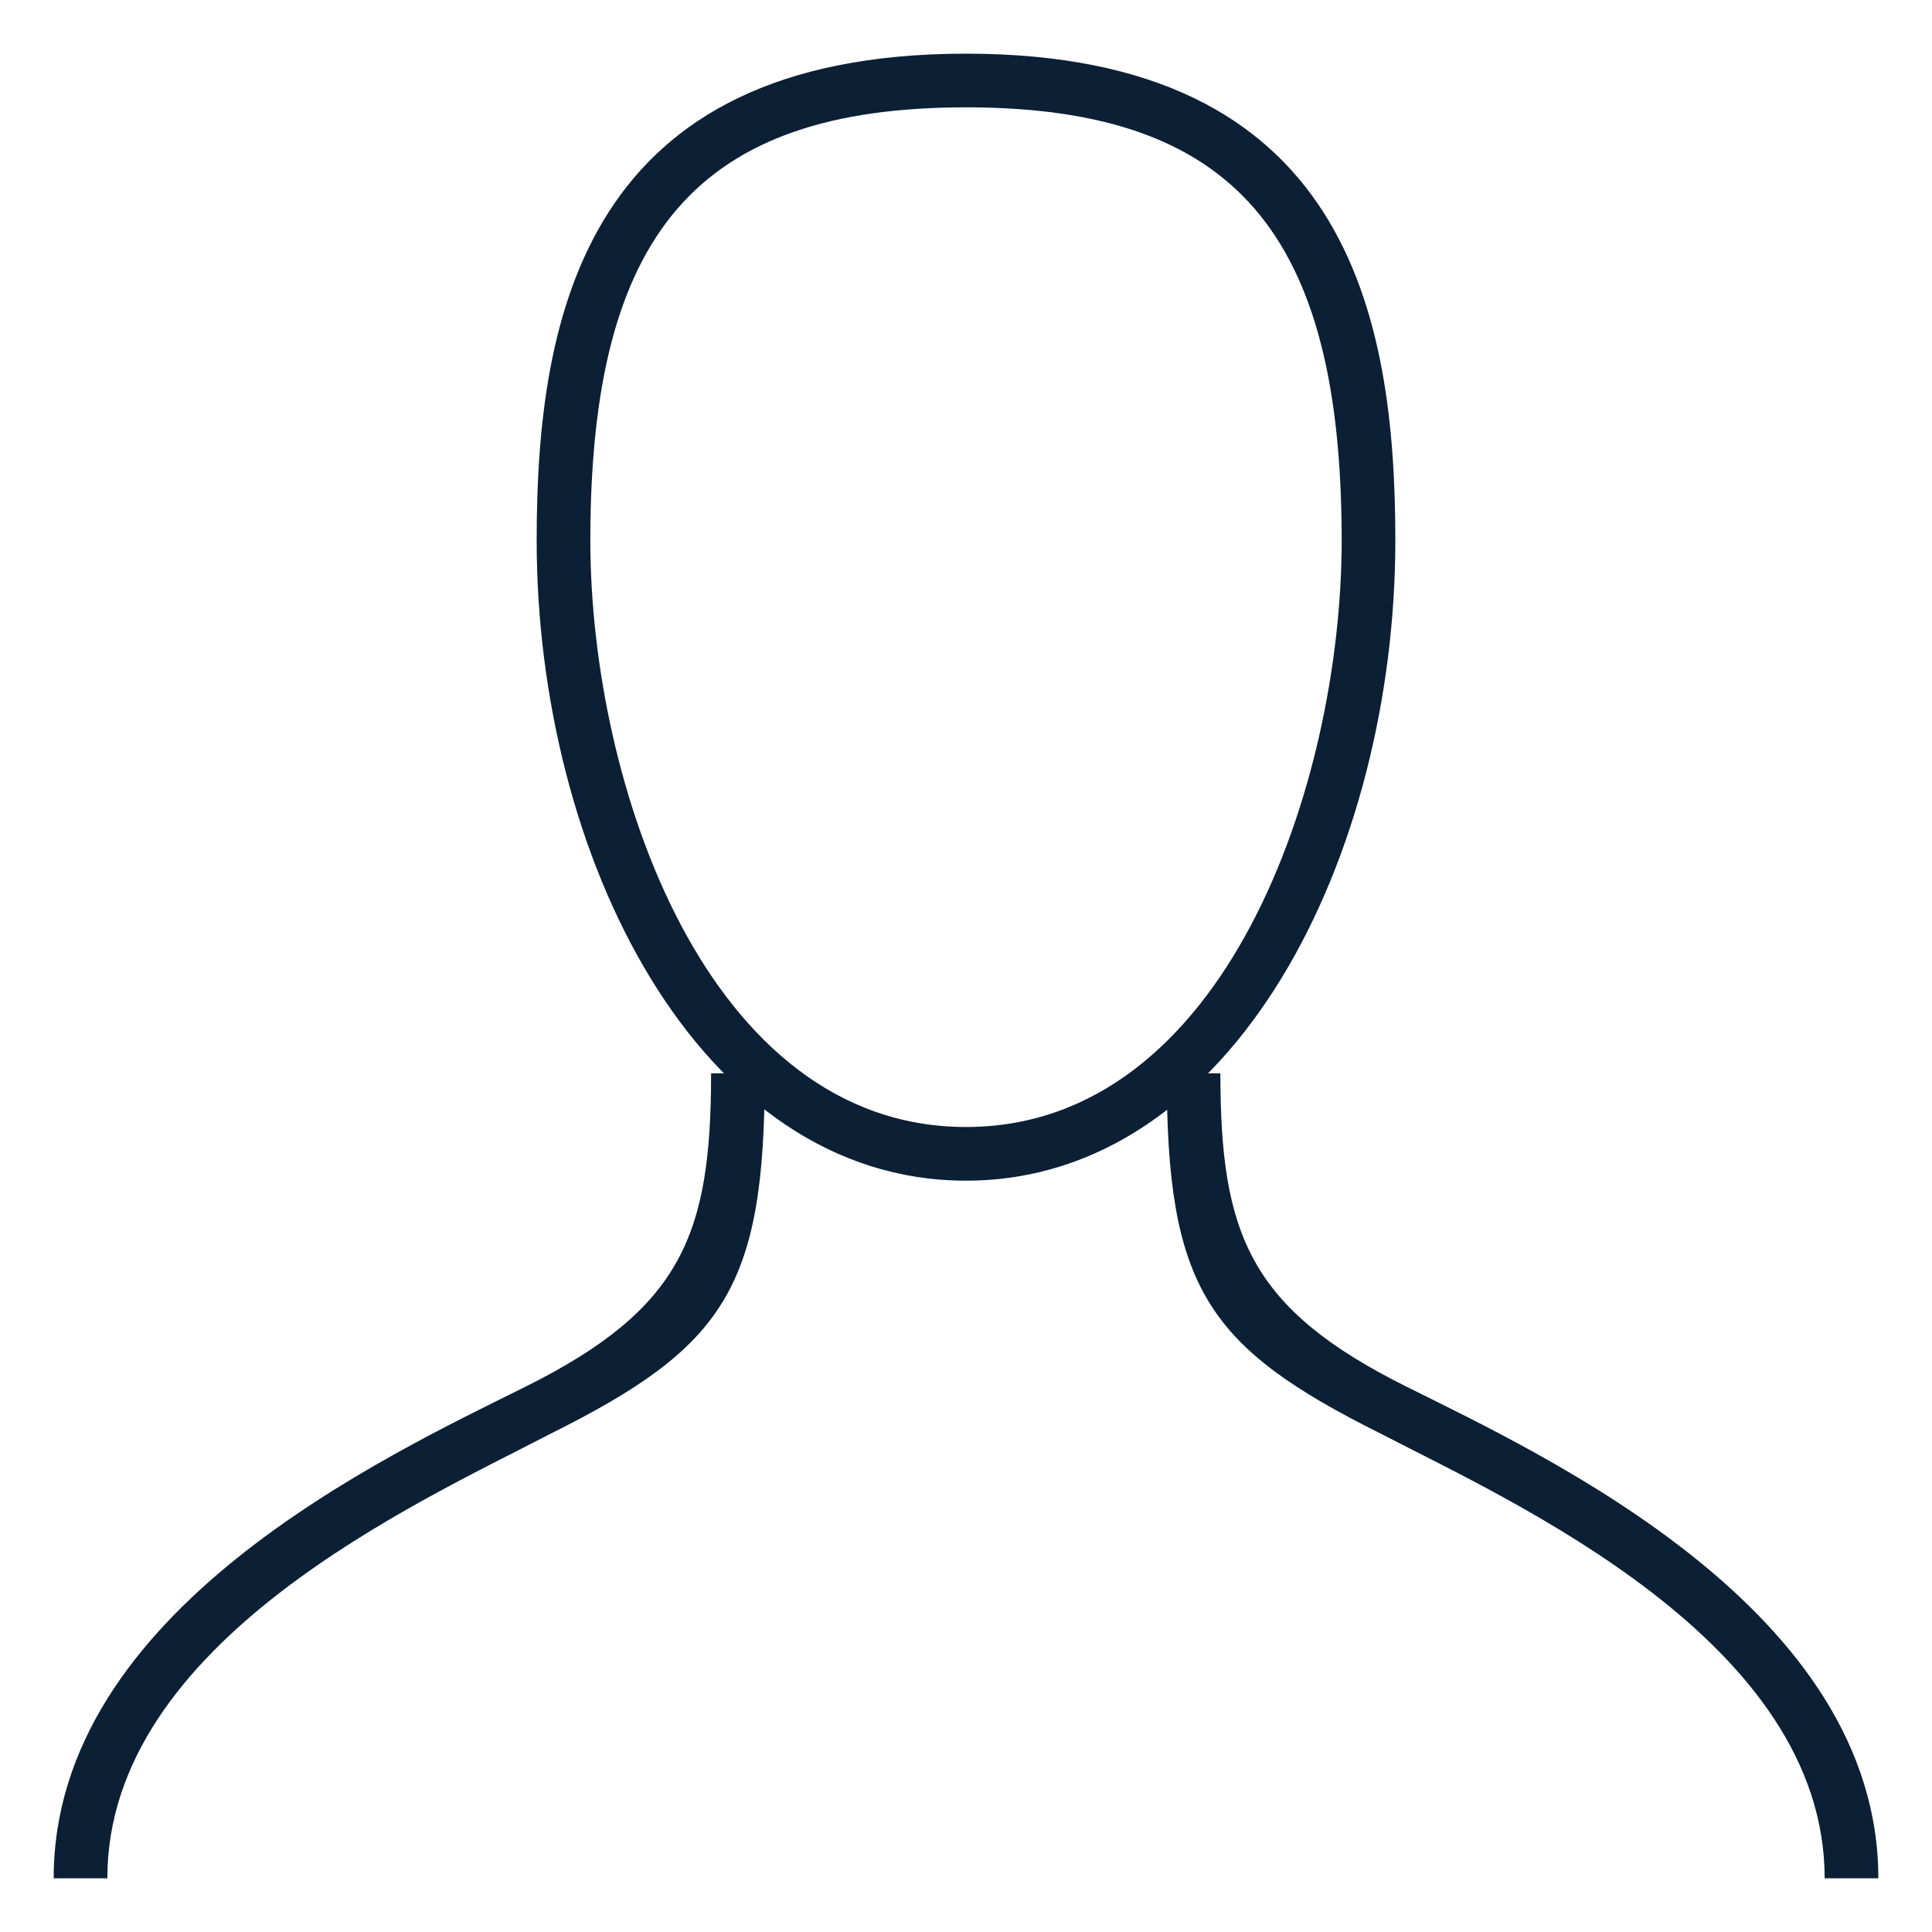 <svg xmlns="http://www.w3.org/2000/svg" width="36" height="36" viewBox="0 0 36 36"><path fill="none" d="M0 0h36v36H0z"/><path fill="#0B1F35" d="M18 22c-5 0-8-6.07-8-11.93C10 5.85 10.91 1 18 1s8 4.85 8 9.07C26 15.93 23 22 18 22zm0-20c-5 0-7 2.34-7 8.07C11 14.61 13.17 21 18 21s7-6.39 7-10.93C25 4.34 23 2 18 2z"/><path fill="#0B1F35" d="M2 35H1c0-5 6.18-7.86 8.81-9.17 2.9-1.45 3.44-2.83 3.44-5.83h1c0 4-.75 5.1-4 6.72C7.79 28 2 30.59 2 35zm33 0h-1c0-4.41-5.79-7-8.26-8.28-3.25-1.62-4-2.72-4-6.72h1c0 3 .55 4.38 3.45 5.83C28.82 27.14 35 30 35 35zM11.8 11.98z"/></svg>